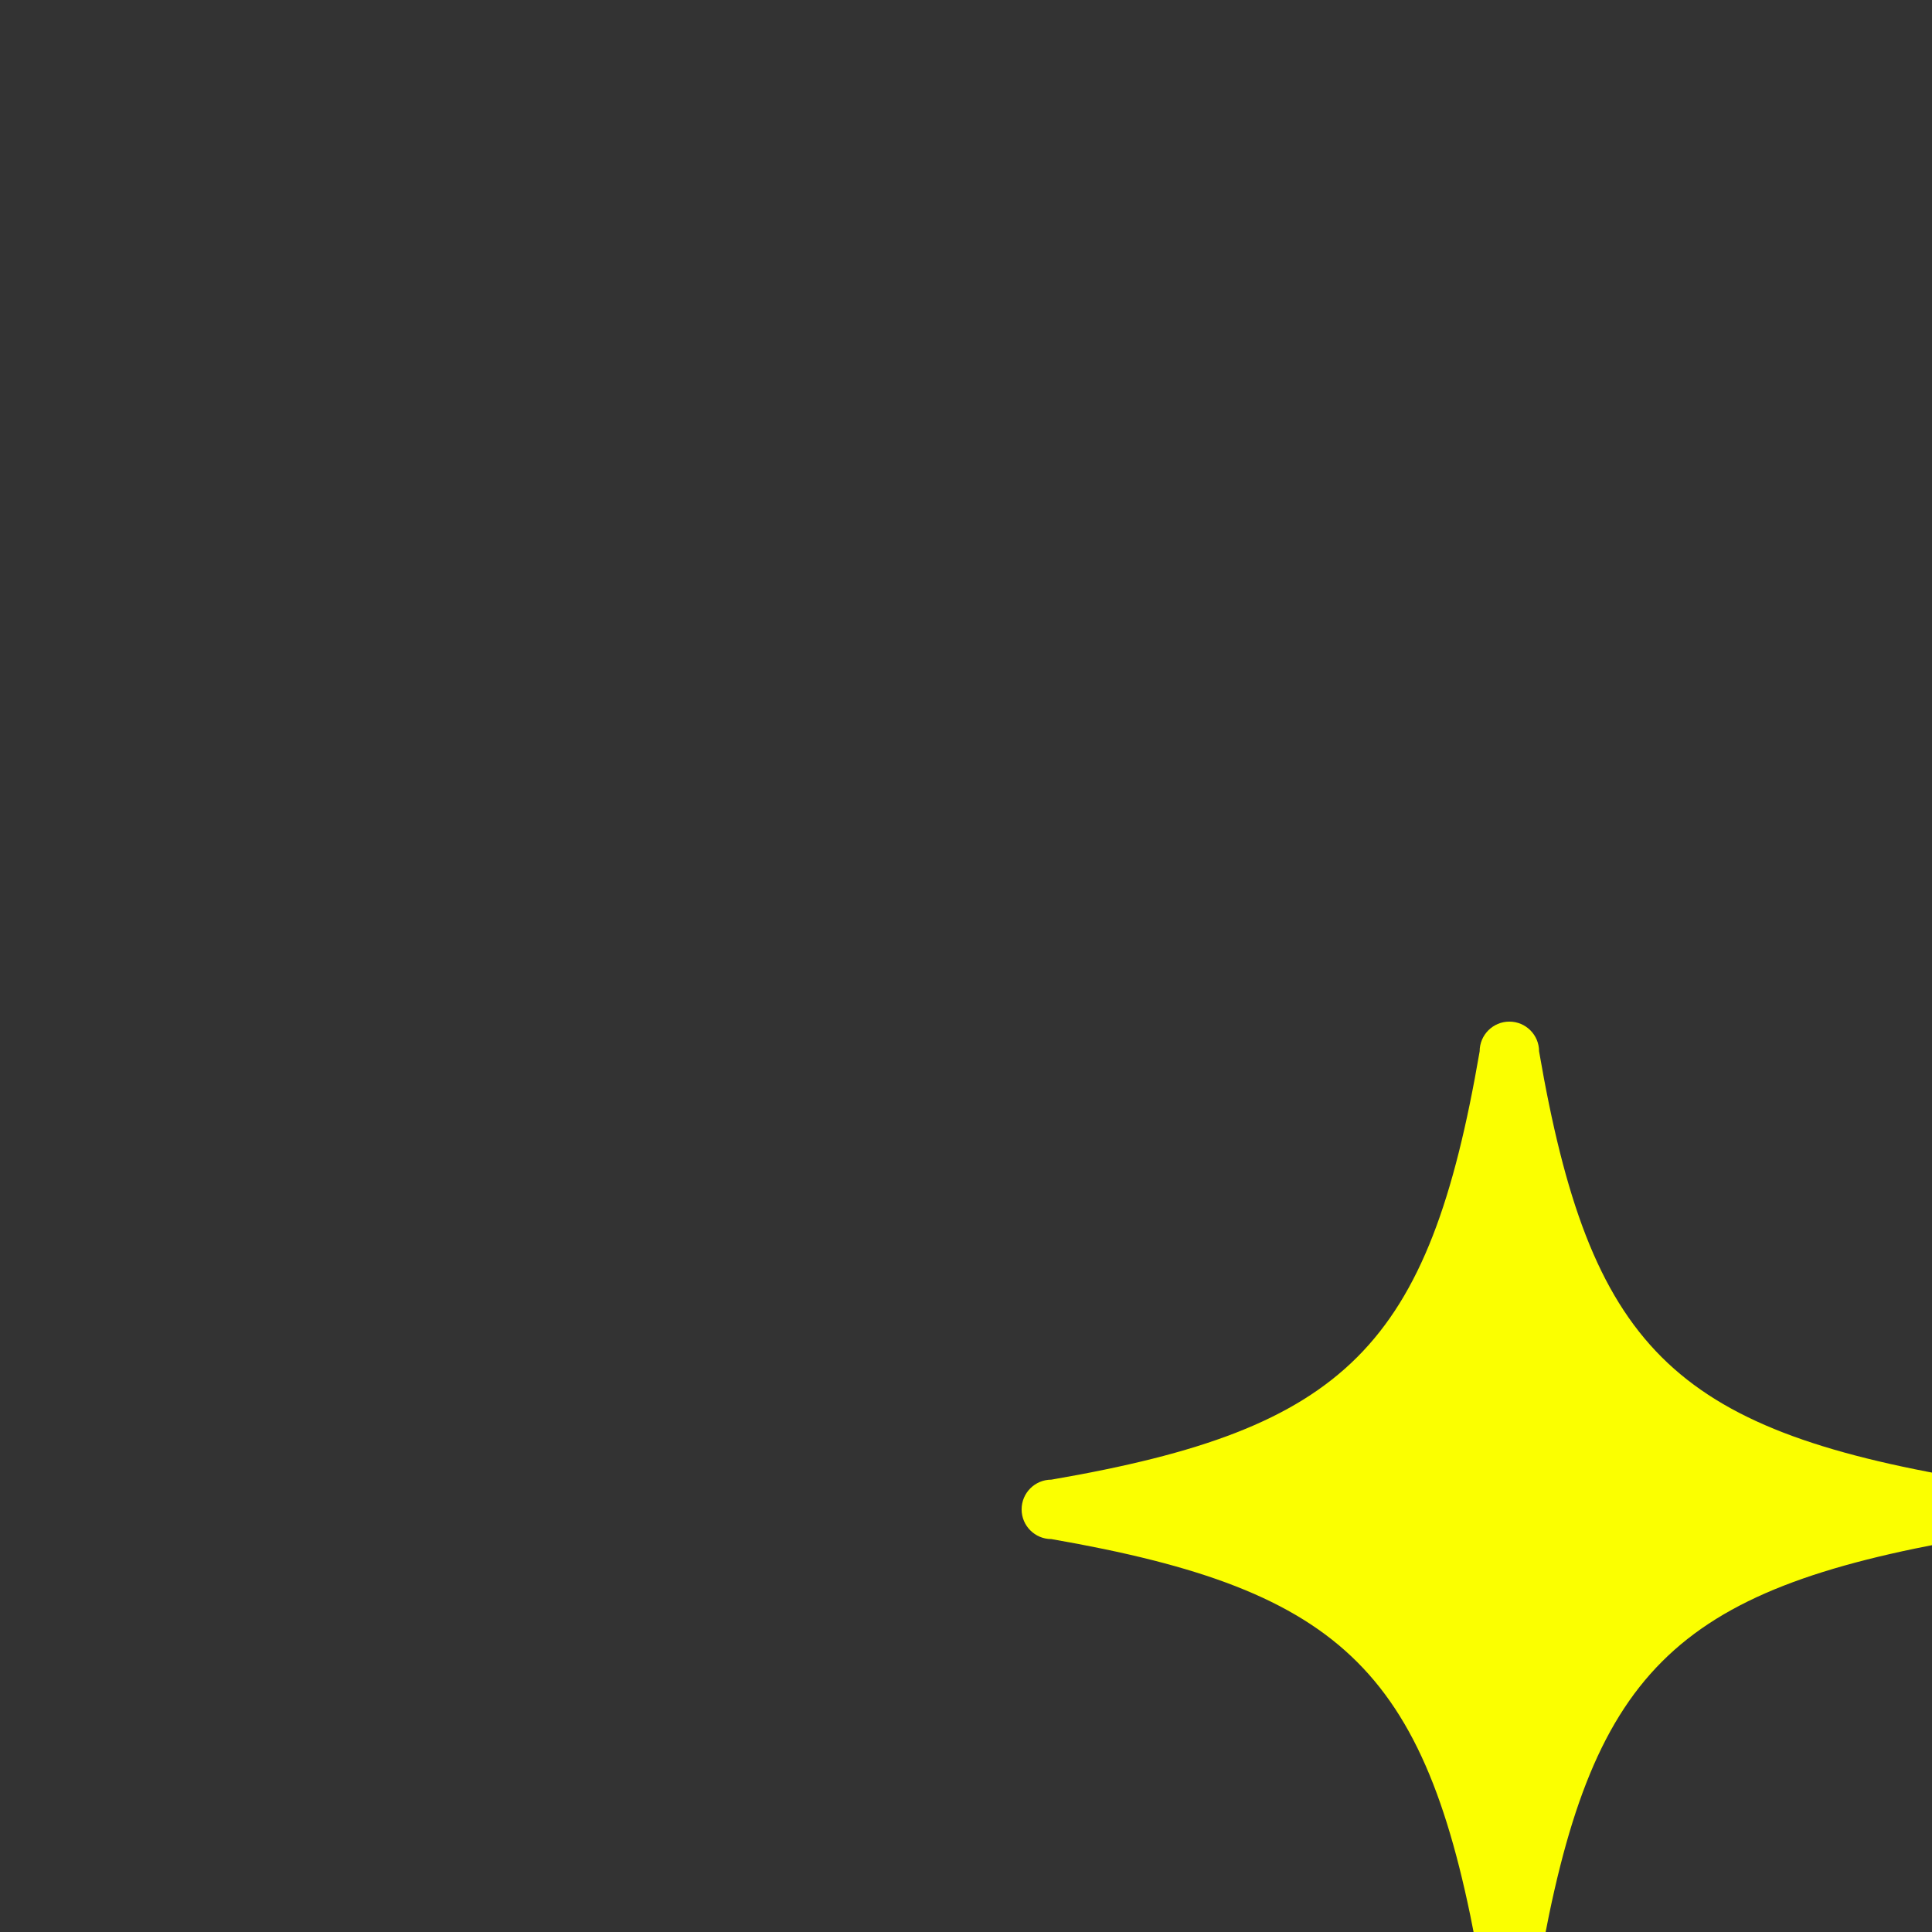 <!DOCTYPE svg PUBLIC "-//W3C//DTD SVG 1.1//EN" "http://www.w3.org/Graphics/SVG/1.1/DTD/svg11.dtd">
<!-- Uploaded to: SVG Find, www.svgrepo.com, Transformed by: SVG Find Mixer Tools -->
<svg fill="#fbff00" width="256px" height="256px" version="1.1" viewBox="0 0 512.00 512.00" xmlns="http://www.w3.org/2000/svg" stroke="#fbff00" stroke-width="0.005" transform="rotate(0)">
<rect x="0" y="0" width="512.00" height="512.00" fill="#333333" stroke="none"/>
<g id="SVGRepo_bgCarrier" stroke-width="0"/>
<g id="SVGRepo_tracerCarrier" stroke-linecap="round" stroke-linejoin="round" stroke="#CCCCCC" stroke-width="1.024"/>
<g id="SVGRepo_iconCarrier"> <path d="m407.87 521.39c13.617-78.246 35.426-100.05 113.67-113.67 4.348 0 7.871-3.527 7.871-7.875s-3.523-7.871-7.871-7.871c-78.406-13.305-100.21-35.109-113.67-113.36 0-4.348-3.523-7.875-7.871-7.875s-7.875 3.527-7.875 7.875c-13.461 78.246-35.266 100.05-113.51 113.51-4.348 0-7.875 3.527-7.875 7.875s3.527 7.871 7.875 7.871c78.246 13.617 100.05 35.426 113.67 113.67 0.59 3.875 3.941 6.723 7.859 6.684 3.922-0.039 7.215-2.957 7.727-6.84z"/> </g>
</svg>